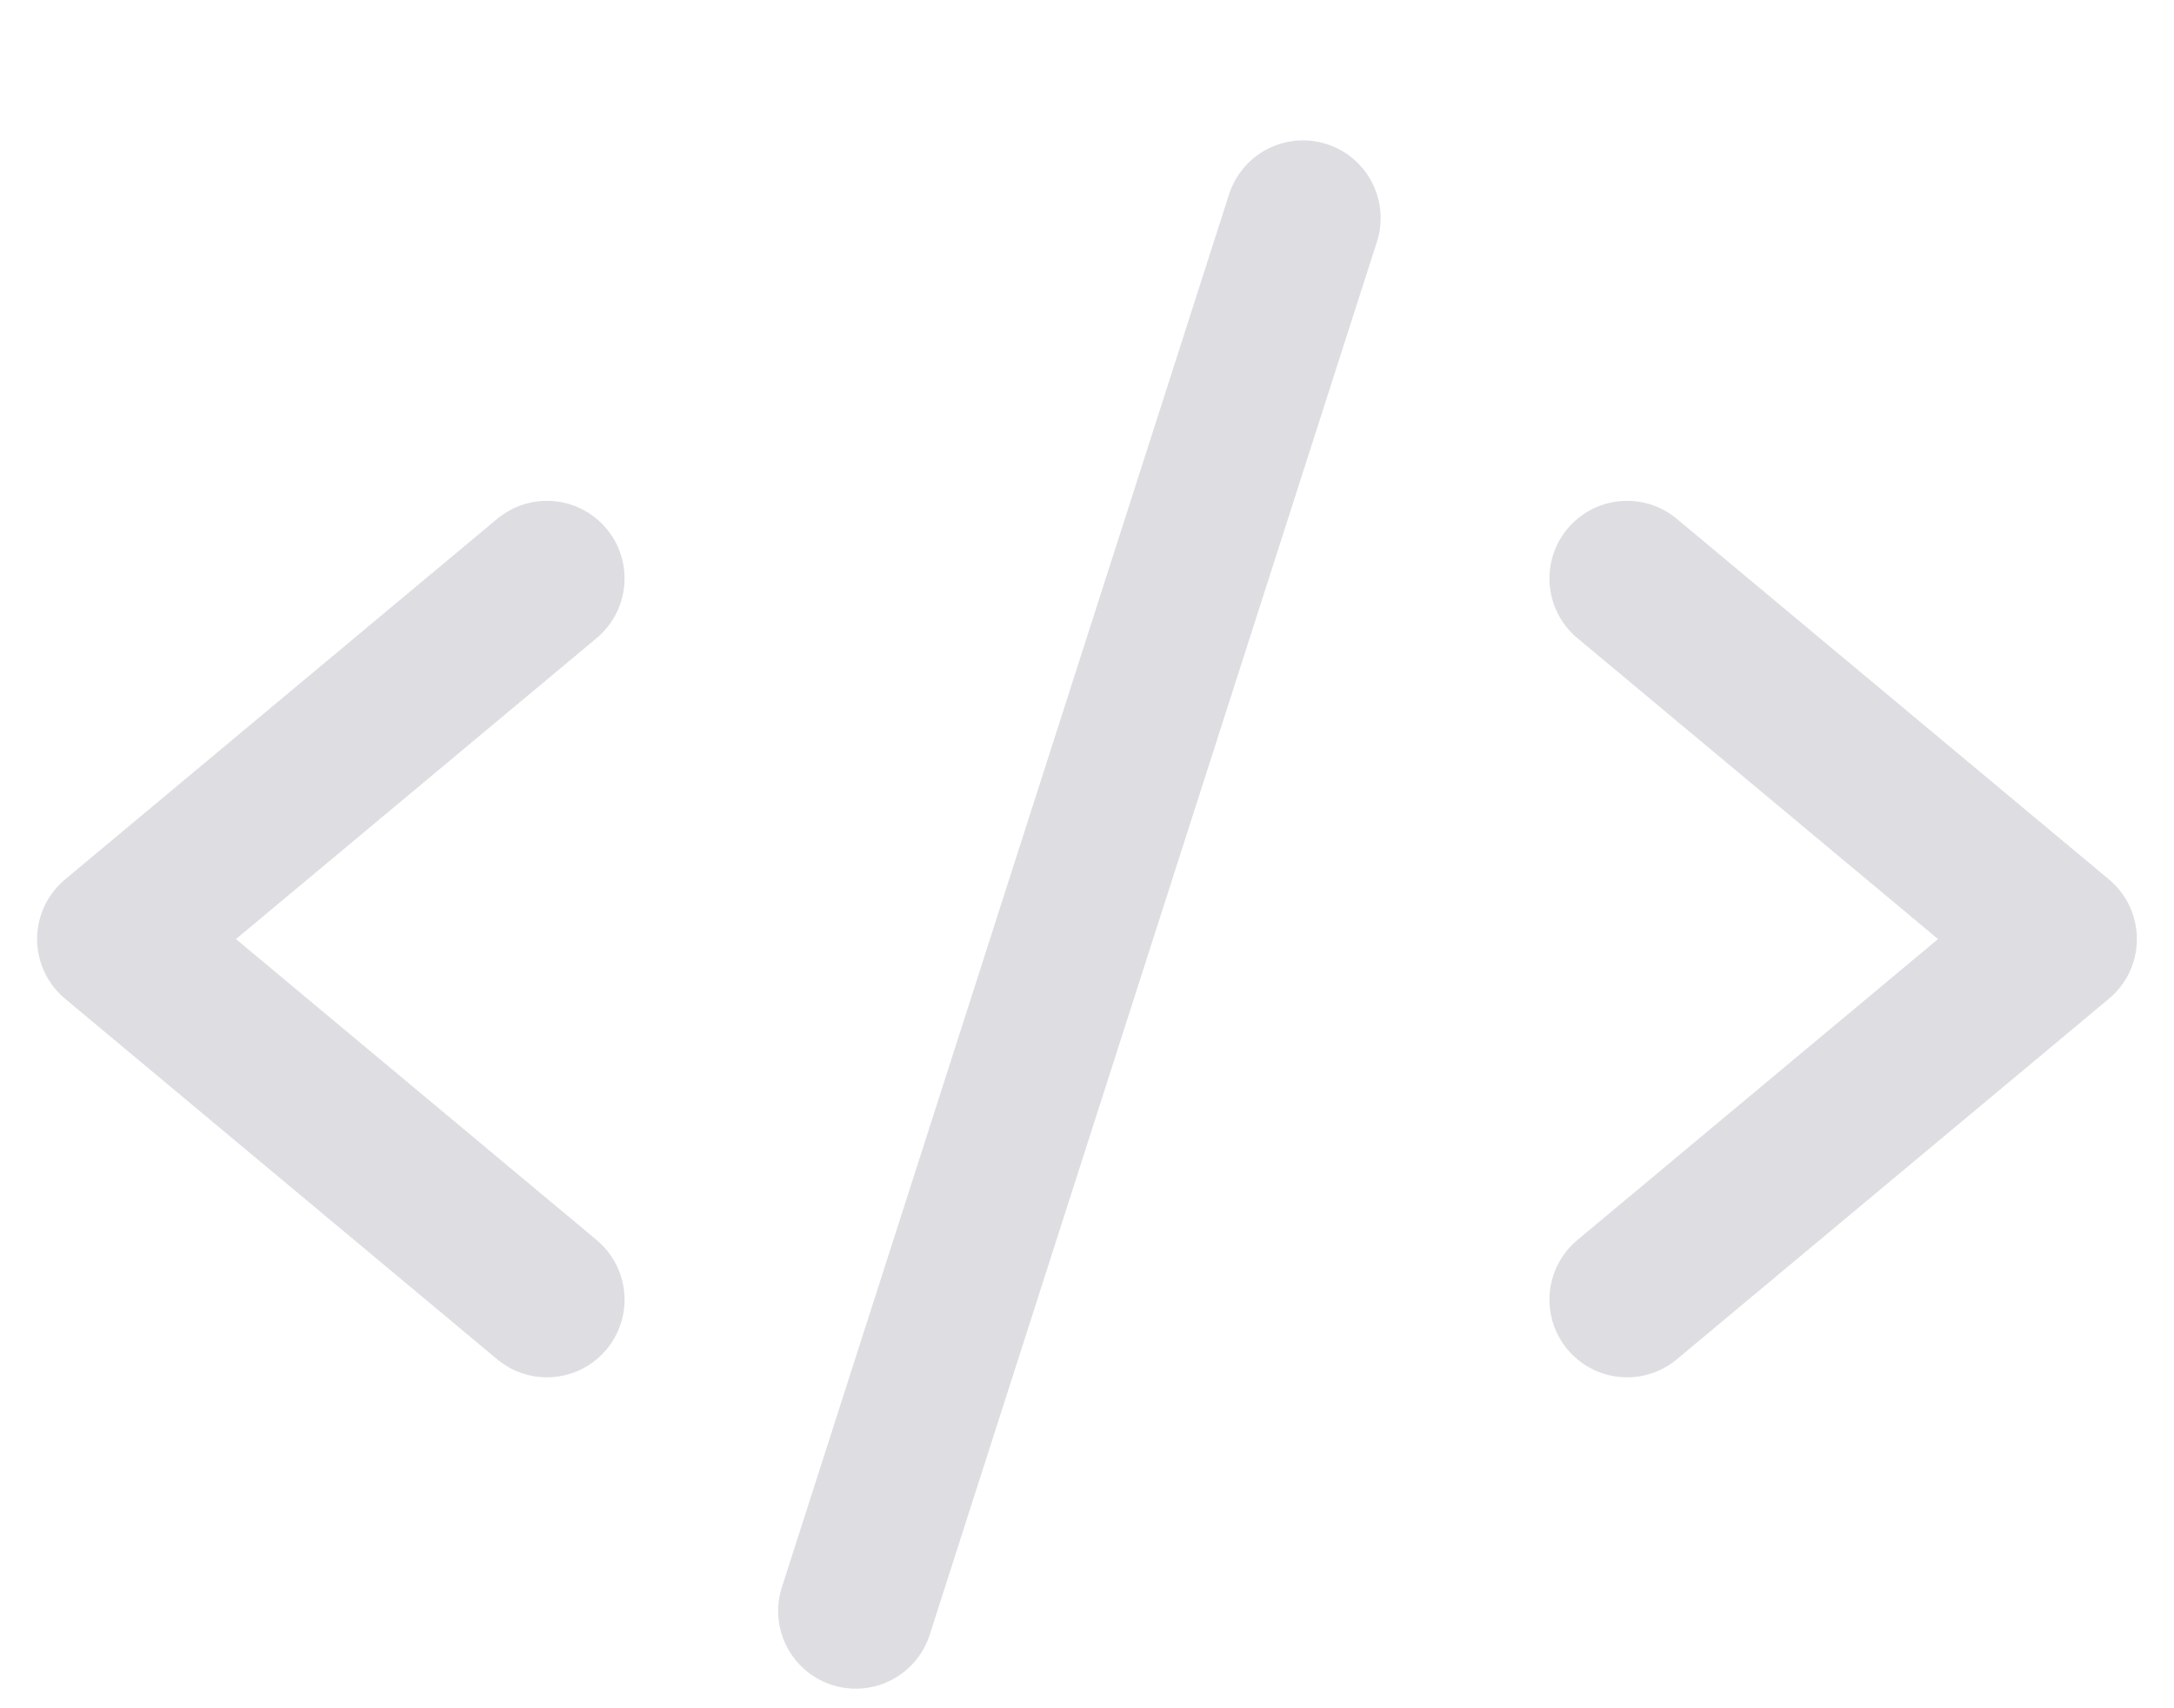 <svg width="14" height="11" viewBox="0 0 14 11" fill="none" xmlns="http://www.w3.org/2000/svg">
<path d="M3.522 3.725L0.739 6.047L3.522 8.369" stroke="#DEDDE2" stroke-linecap="round" stroke-linejoin="round"/>
<path d="M10.478 3.725L13.261 6.047L10.478 8.369" stroke="#DEDDE2" stroke-linecap="round" stroke-linejoin="round"/>
<path d="M8.391 1.404L5.511 10.374" stroke="#DEDDE2" stroke-linecap="round" stroke-linejoin="round"/>
</svg>
